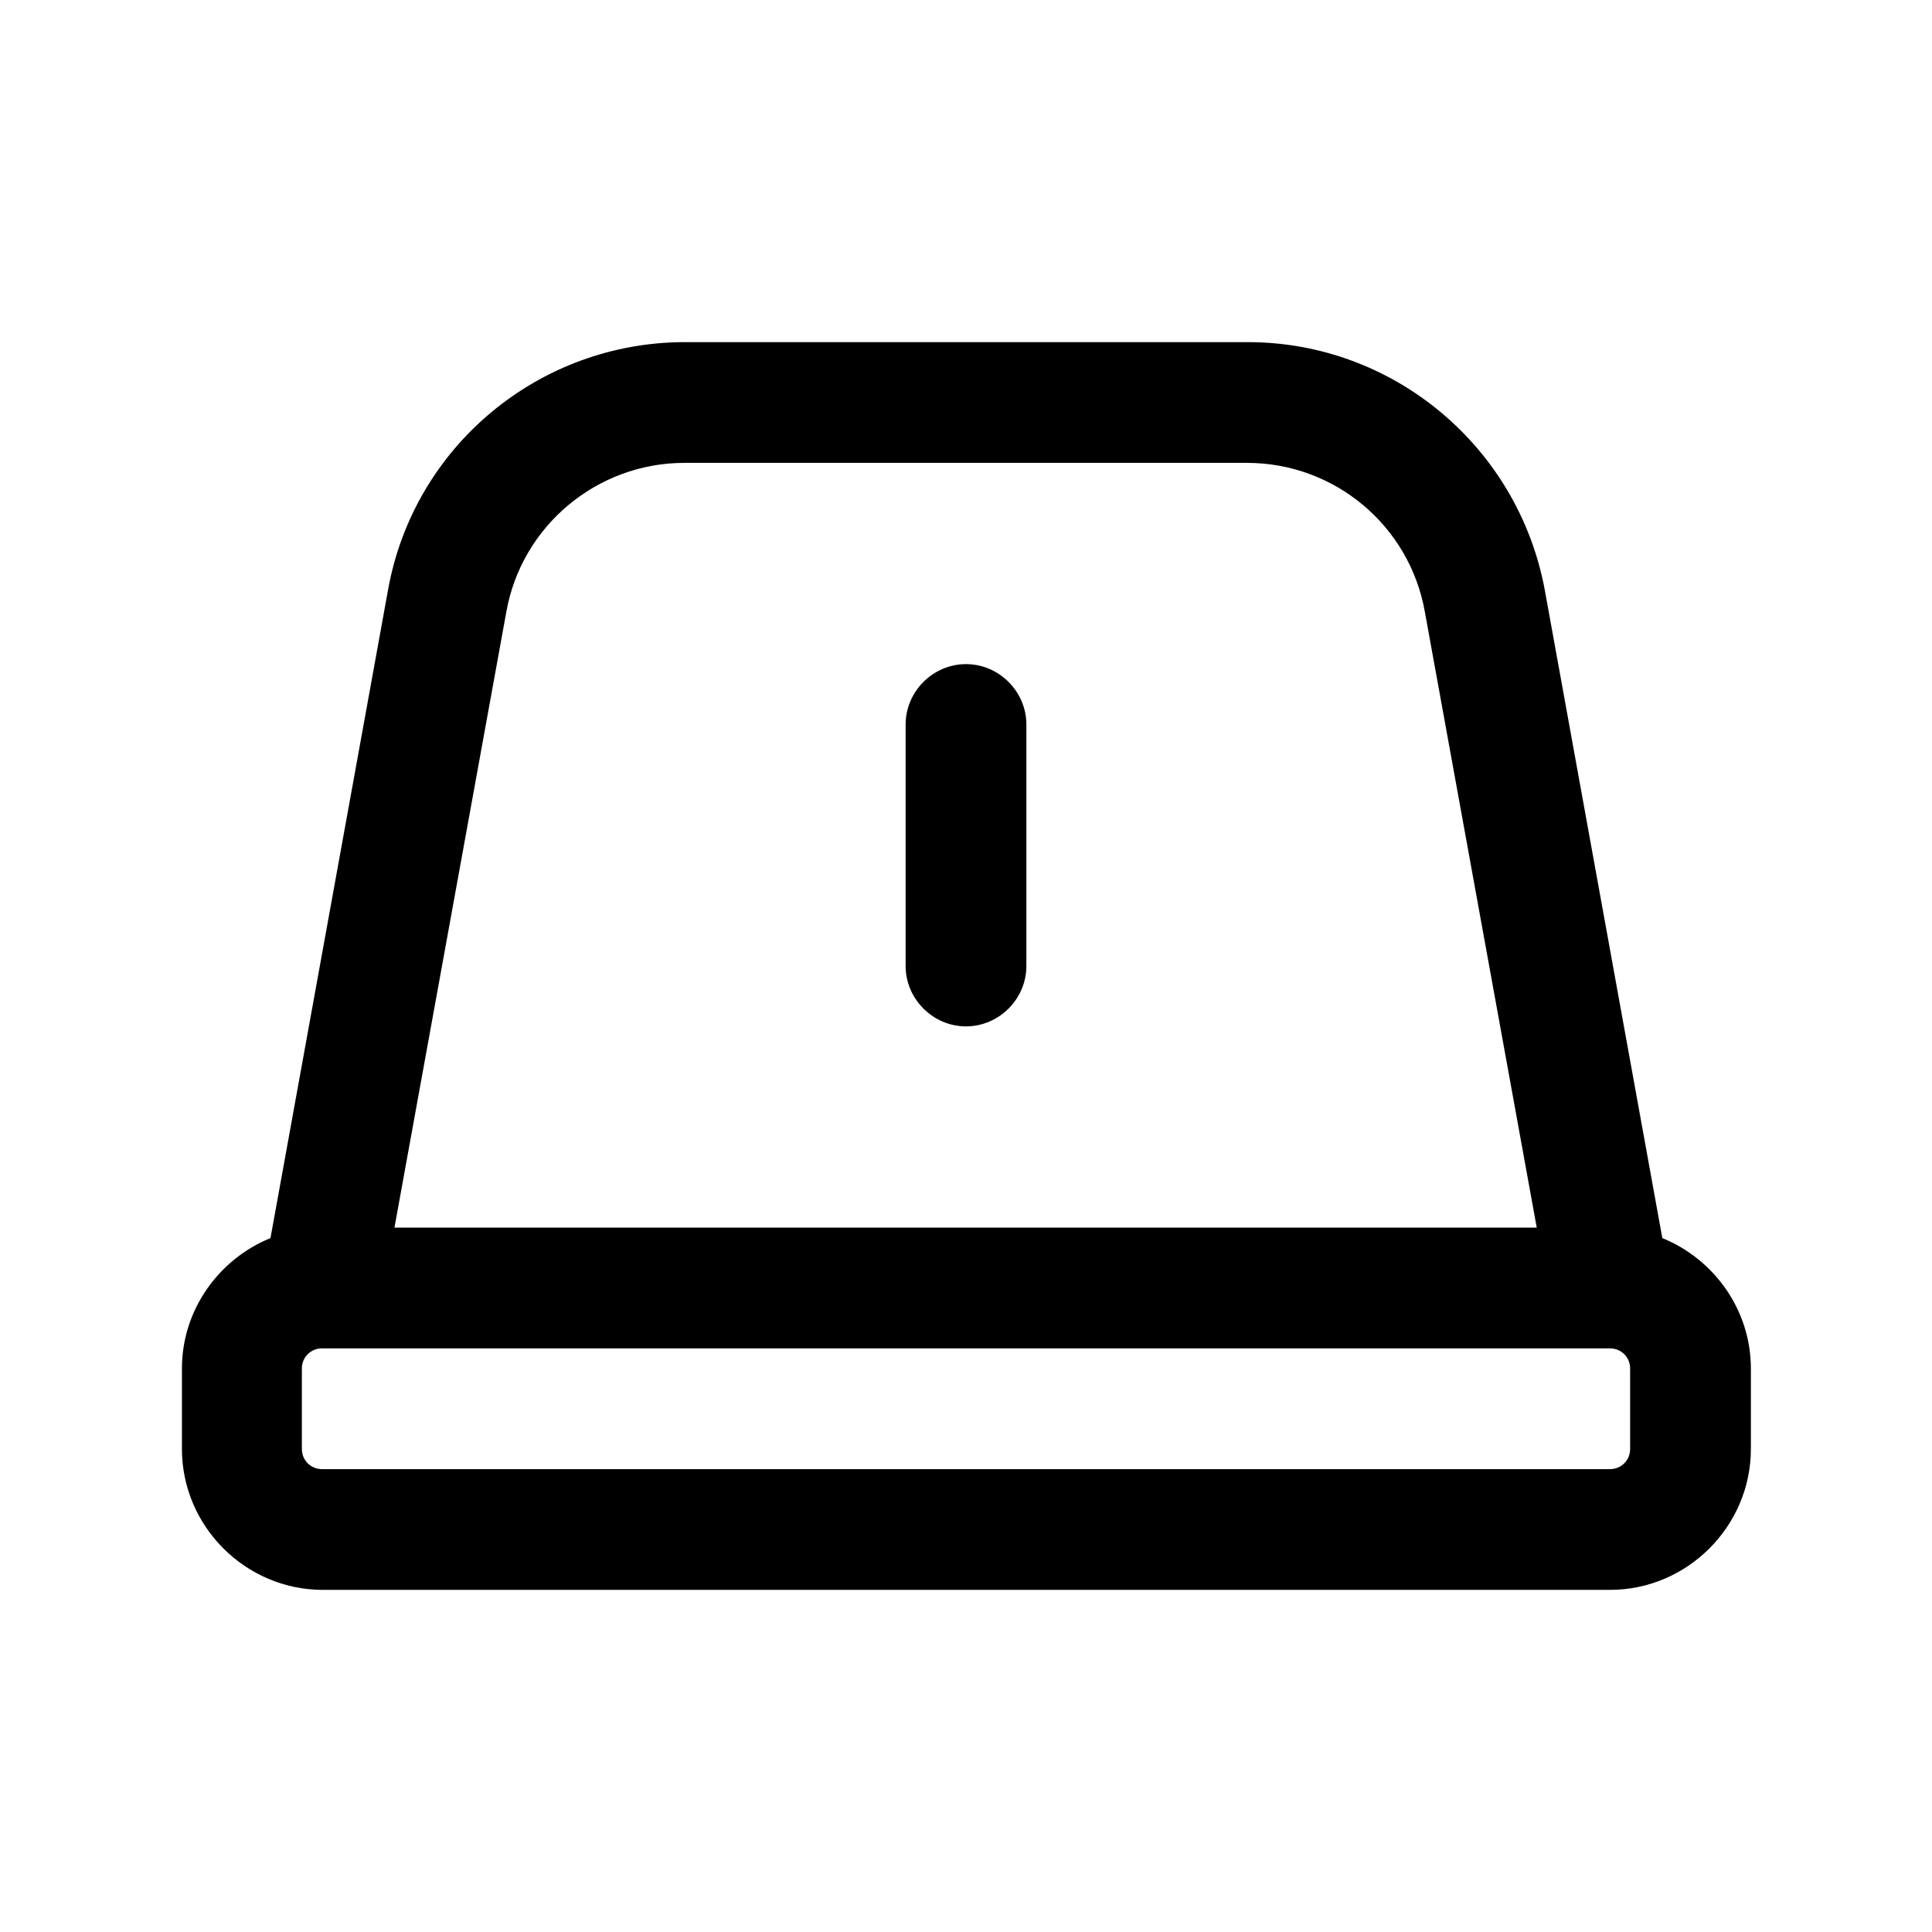 <svg width="24" height="24" viewBox="0 0 24 24" fill="none" xmlns="http://www.w3.org/2000/svg">
<path d="M20.65 15.38L19.19 7.33C18.86 5.55 17.31 4.25 15.5 4.25H8.51C6.7 4.25 5.14 5.54 4.82 7.33L3.36 15.38C2.72 15.64 2.26 16.27 2.26 17V18C2.26 18.96 3.05 19.75 4.01 19.75H20C20.96 19.75 21.75 18.96 21.75 18V17C21.75 16.27 21.29 15.64 20.65 15.38ZM6.29 7.6C6.48 6.53 7.42 5.75 8.5 5.75H15.49C16.58 5.75 17.51 6.53 17.7 7.6L19.09 15.25H4.9L6.29 7.6ZM20.25 18C20.25 18.14 20.14 18.25 20 18.25H4C3.86 18.25 3.75 18.14 3.75 18V17C3.75 16.86 3.86 16.75 4 16.75H20C20.14 16.75 20.25 16.86 20.25 17V18Z" fill="black"/>
<path d="M12 8.25C11.59 8.25 11.25 8.59 11.25 9V12C11.25 12.41 11.59 12.75 12 12.75C12.41 12.75 12.75 12.41 12.75 12V9C12.75 8.59 12.41 8.25 12 8.25Z" fill="black"/>
</svg>
